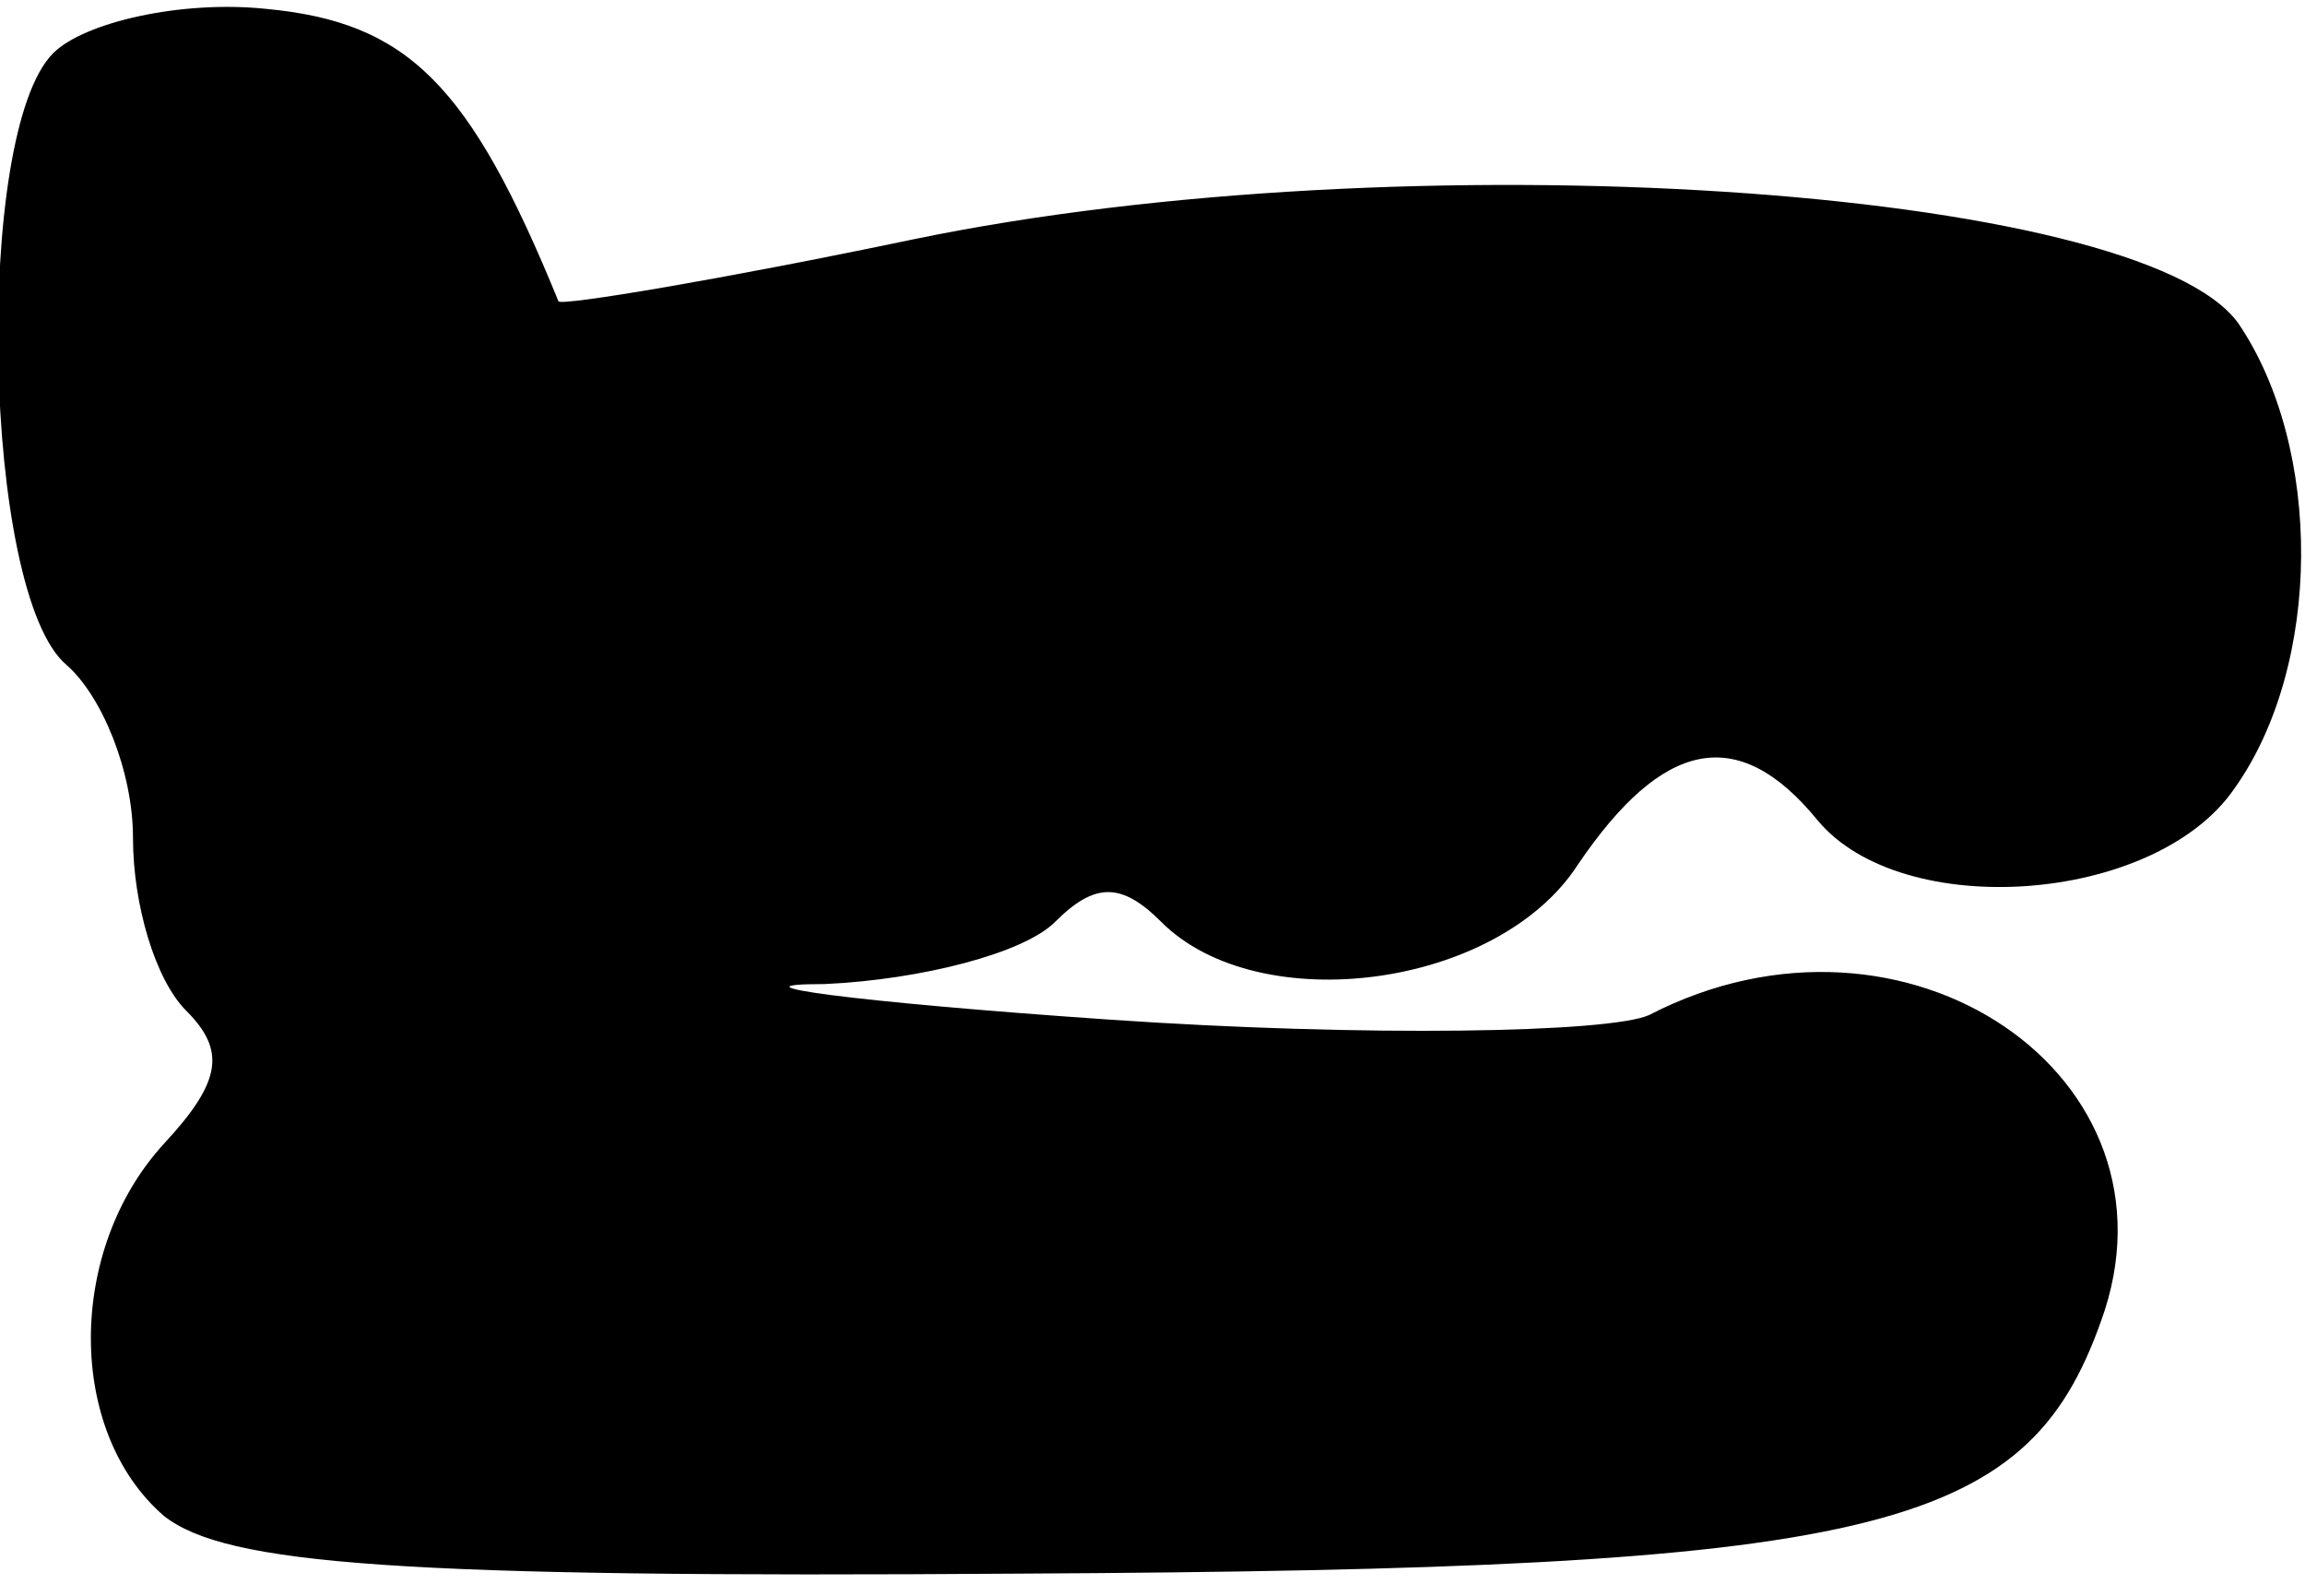 <?xml version="1.0" standalone="no"?>
<!DOCTYPE svg PUBLIC "-//W3C//DTD SVG 20010904//EN"
 "http://www.w3.org/TR/2001/REC-SVG-20010904/DTD/svg10.dtd">
<svg version="1.0" xmlns="http://www.w3.org/2000/svg"
 width="52pt" height="36pt" viewBox="0 0 52 36"
 preserveAspectRatio="xMidYMid meet">
<g transform="translate(0,36) scale(0.1,-0.1)"
fill="#000000" stroke="none">
<path fill="#000000" stroke="none" d="M12 348 c-18 -18 -16 -122 3 -138 8 -7
15 -24 15 -39 0 -15 5 -32 12 -39 9 -9 8 -16 -5 -30 -22 -24 -22 -65 0 -84 14
-11 53 -14 193 -13 193 1 227 9 244 57 20 55 -44 99 -102 69 -9 -4 -64 -5
-122 -1 -58 4 -87 8 -64 8 22 1 45 7 52 14 9 9 15 9 24 0 22 -22 76 -15 94 13
19 28 36 32 54 10 19 -23 76 -19 94 7 20 28 20 77 1 105 -22 31 -188 42 -299
19 -43 -9 -79 -15 -80 -14 -20 49 -34 63 -66 66 -19 2 -41 -3 -48 -10z"/>
</g>
</svg>
